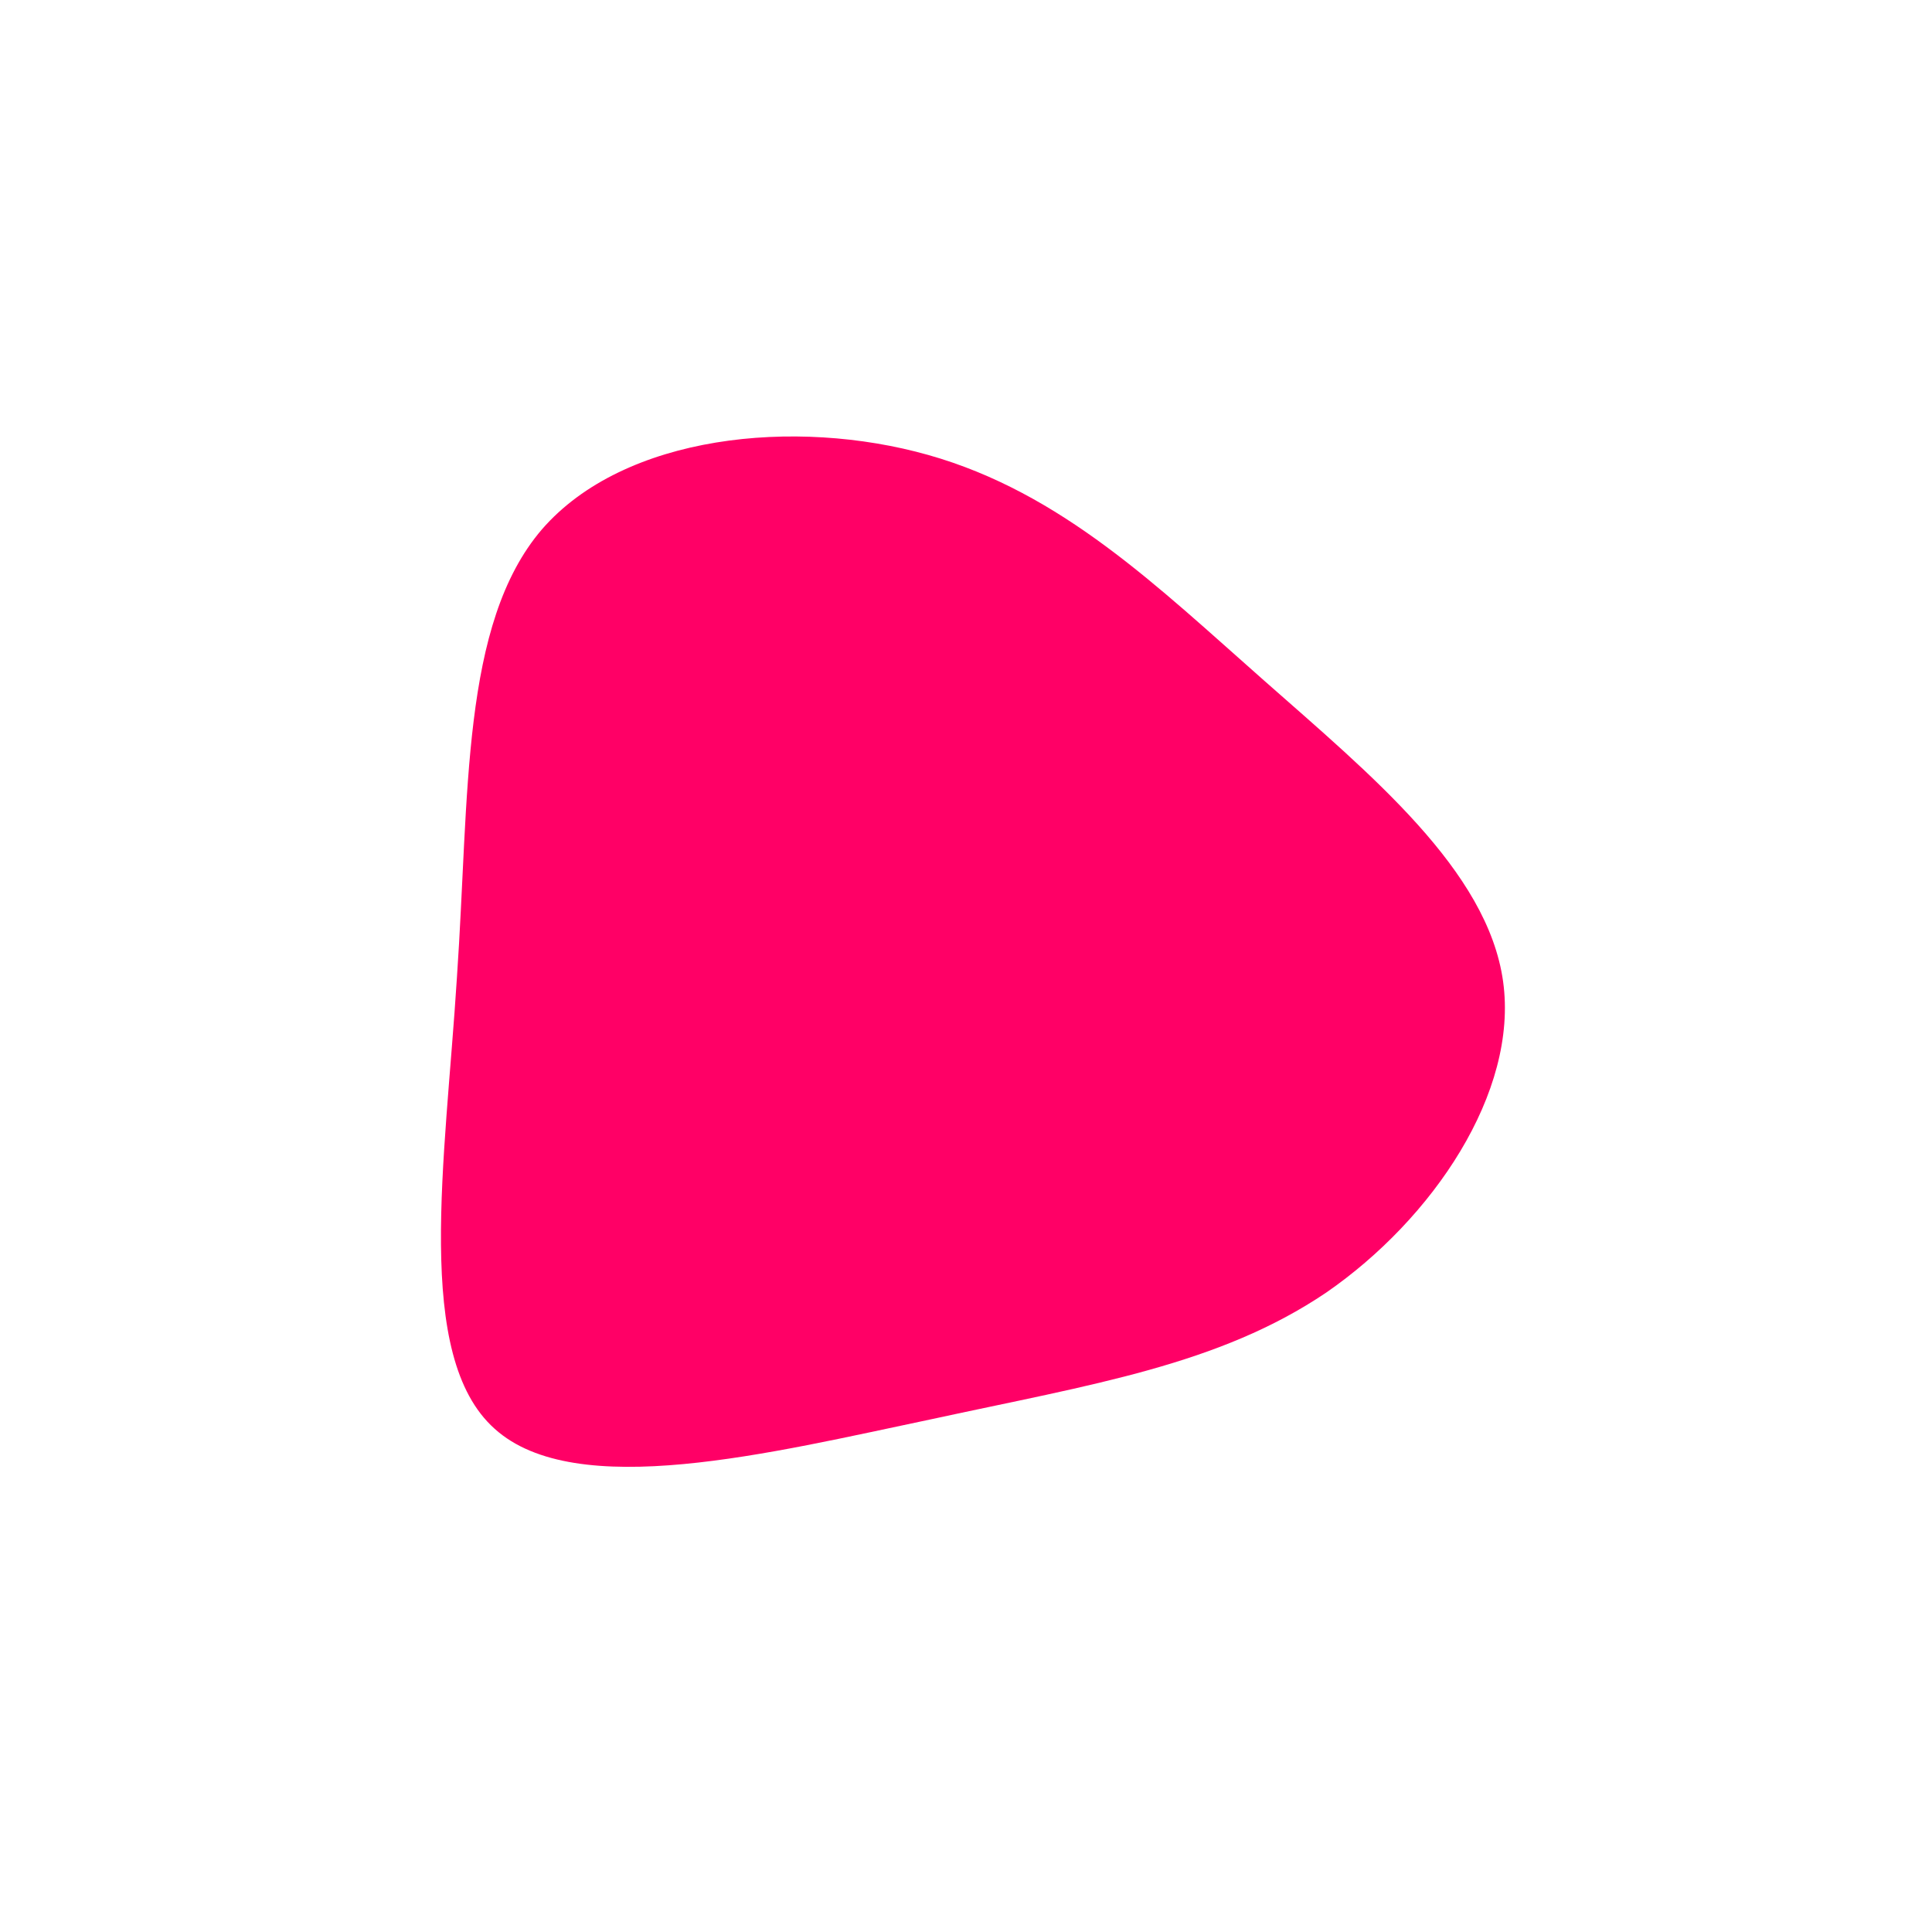 <?xml version="1.0" standalone="no"?>
<svg viewBox="0 0 200 200" xmlns="http://www.w3.org/2000/svg">
  <path fill="#FF0066" d="M30.8,-29.6C41.9,-19.8,54,-9.9,55.6,1.6C57.2,13.1,48.3,26.2,37.3,33.8C26.2,41.3,13.1,43.3,-3.5,46.9C-20.2,50.4,-40.4,55.5,-48.8,47.9C-57.2,40.4,-53.9,20.2,-52.7,1.2C-51.4,-17.7,-52.3,-35.4,-43.9,-45.2C-35.4,-55,-17.7,-56.8,-3.9,-52.9C9.9,-49,19.8,-39.3,30.8,-29.6Z" transform="translate(100 100)" />
</svg>
